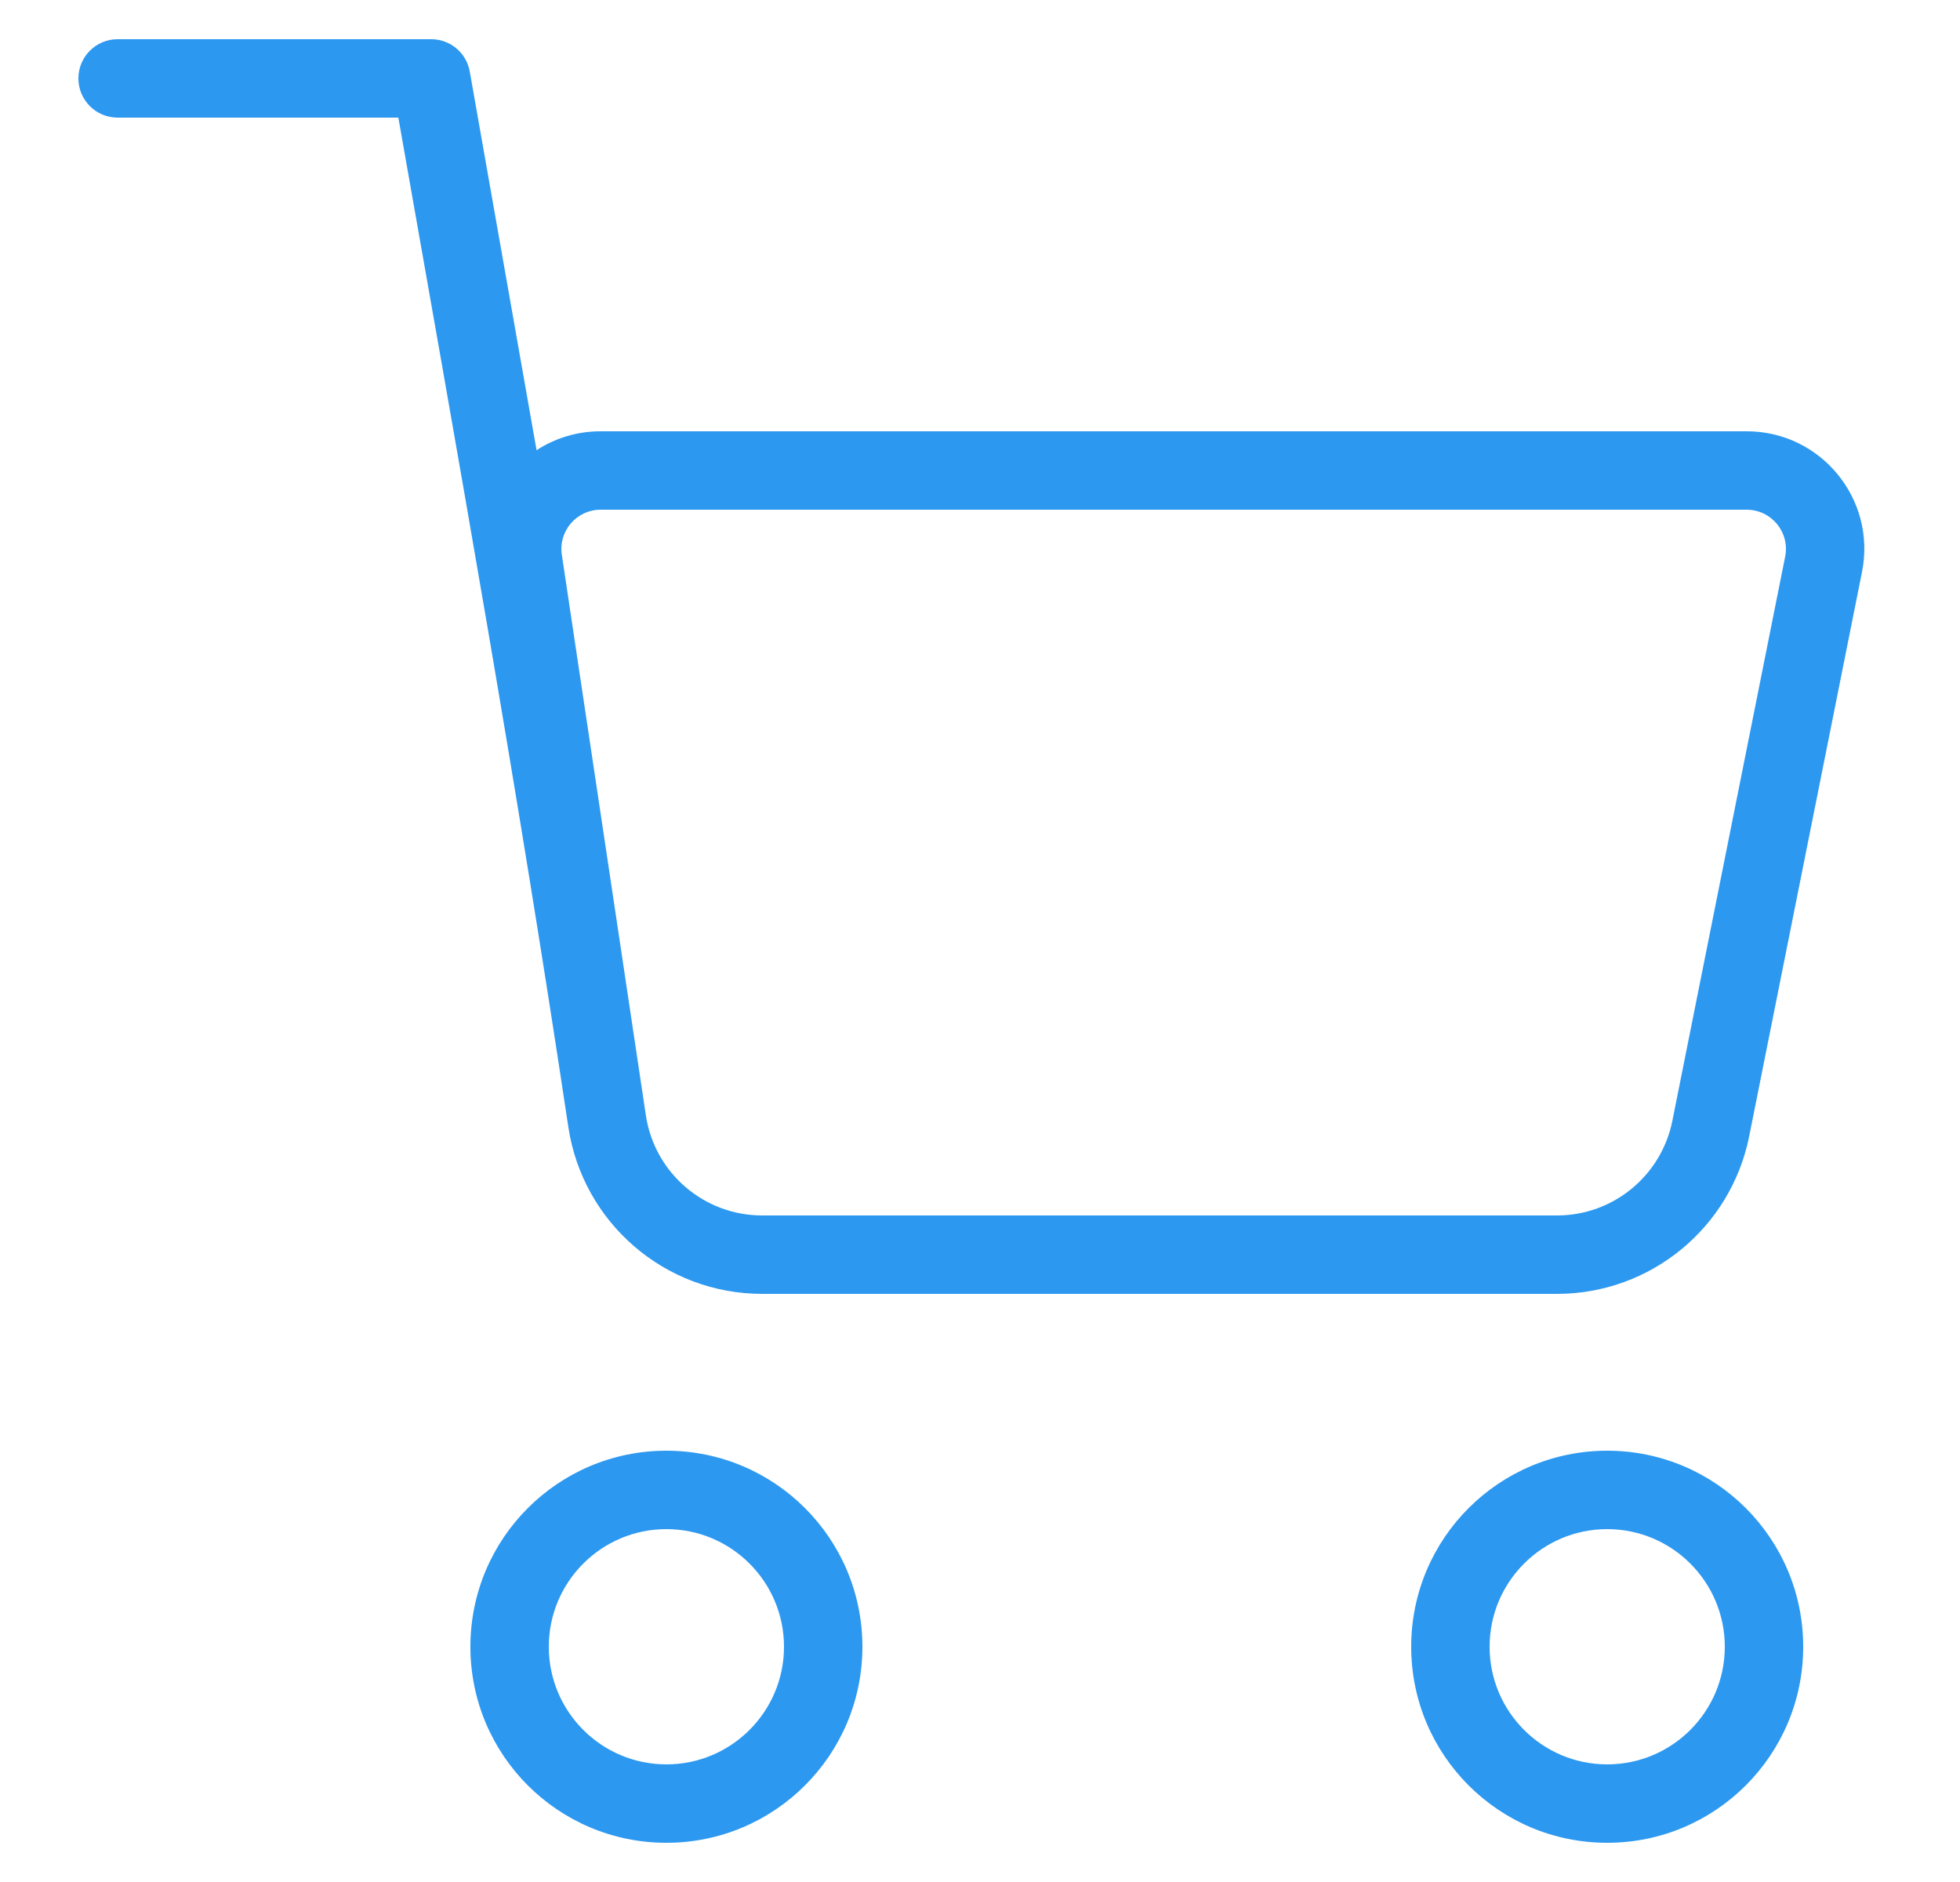<svg width="25" height="24" viewBox="0 0 25 24" fill="none" xmlns="http://www.w3.org/2000/svg">
<path fill-rule="evenodd" clip-rule="evenodd" d="M6 21C6 19.619 7.119 18.5 8.5 18.5C9.881 18.5 11 19.619 11 21C11 22.381 9.881 23.5 8.5 23.5C7.119 23.5 6 22.381 6 21ZM8.5 19.5C7.672 19.5 7 20.172 7 21C7 21.828 7.672 22.5 8.5 22.5C9.328 22.5 10 21.828 10 21C10 20.172 9.328 19.5 8.5 19.5Z" fill="#2C98F0"/>
<path fill-rule="evenodd" clip-rule="evenodd" d="M18 21C18 19.619 19.119 18.5 20.5 18.5C21.881 18.5 23 19.619 23 21C23 22.381 21.881 23.5 20.5 23.5C19.119 23.5 18 22.381 18 21ZM20.5 19.5C19.672 19.5 19 20.172 19 21C19 21.828 19.672 22.5 20.5 22.5C21.328 22.5 22 21.828 22 21C22 20.172 21.328 19.5 20.5 19.5Z" fill="#2C98F0"/>
<path fill-rule="evenodd" clip-rule="evenodd" d="M1.5 0.5C1.224 0.5 1 0.724 1 1C1 1.276 1.224 1.5 1.5 1.5H5.081C5.838 5.791 6.603 10.064 7.249 14.371C7.433 15.595 8.484 16.5 9.722 16.5H19.86C21.051 16.5 22.077 15.659 22.311 14.49L23.75 7.294C23.936 6.366 23.226 5.5 22.279 5.5H7.66C7.357 5.5 7.078 5.589 6.844 5.741L5.992 0.913C5.95 0.674 5.743 0.5 5.5 0.5H1.5ZM7.166 7.074C7.121 6.772 7.355 6.5 7.66 6.5H22.279C22.595 6.5 22.832 6.789 22.77 7.098L21.331 14.294C21.19 14.995 20.575 15.5 19.86 15.5H9.722C8.979 15.5 8.348 14.957 8.238 14.223L7.166 7.074Z" fill="#2C98F0"/>
</svg>
